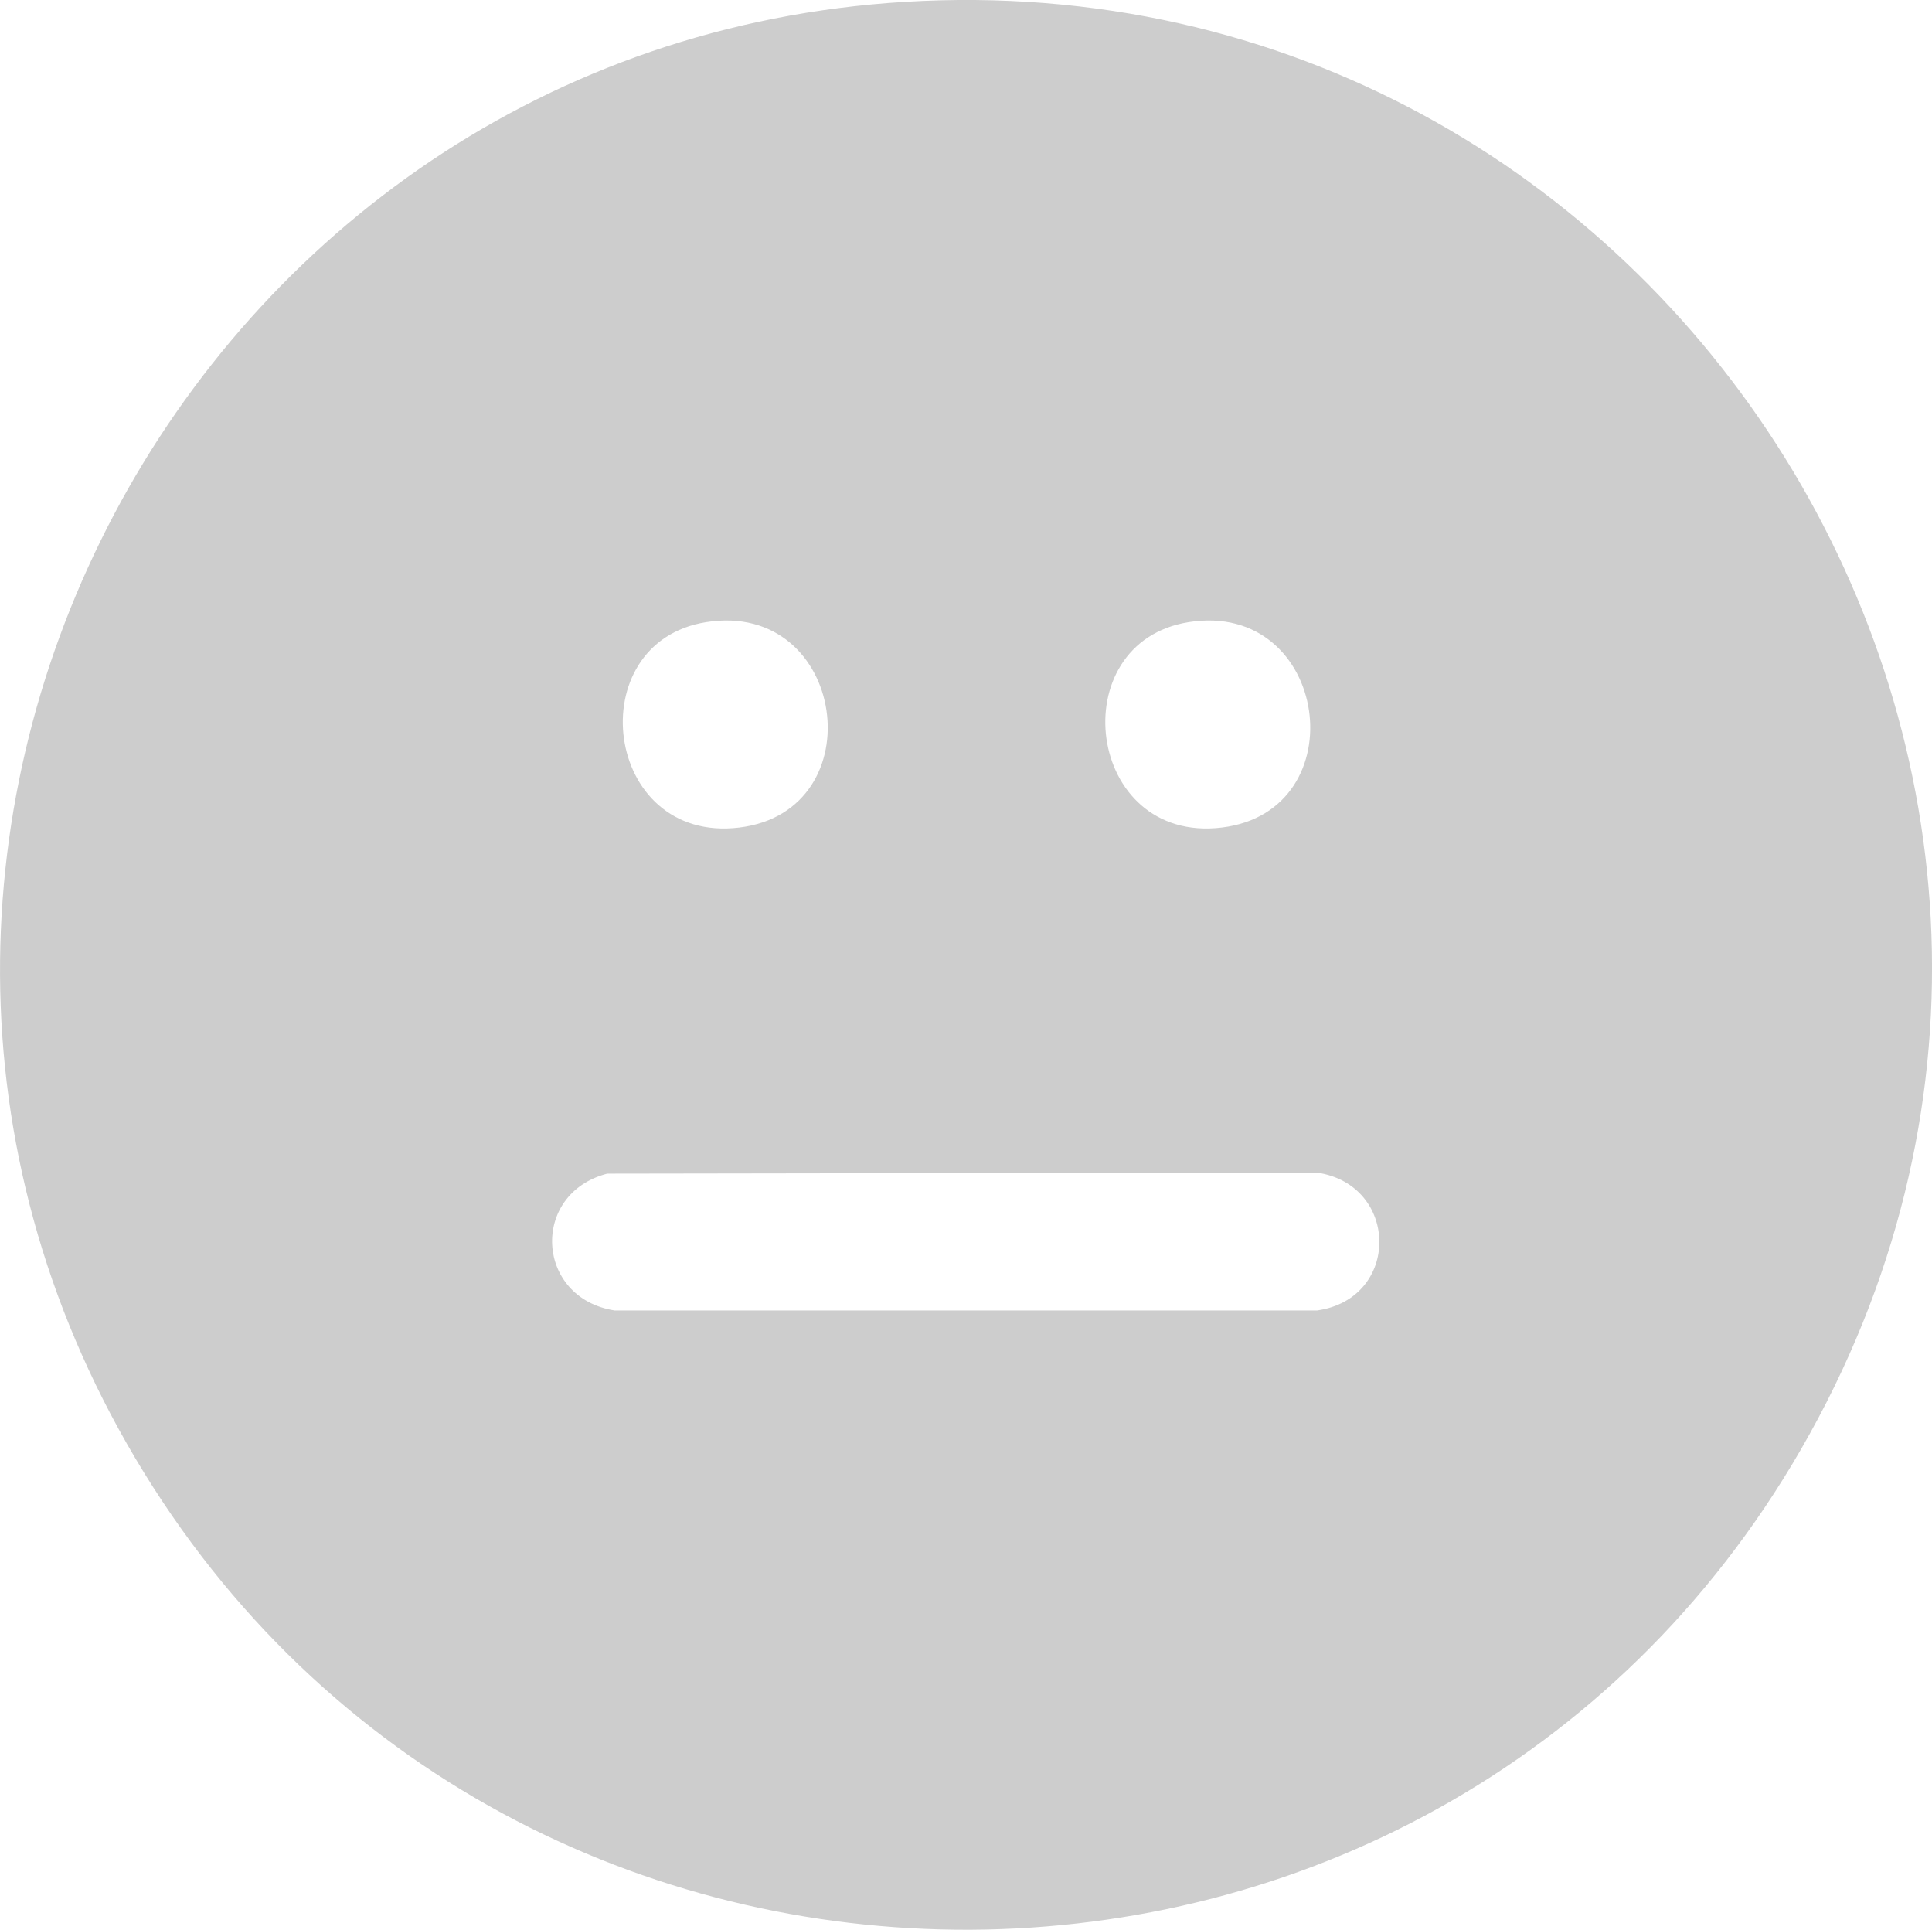 <?xml version="1.0" encoding="UTF-8"?>
<svg id="Layer_2" data-name="Layer 2" xmlns="http://www.w3.org/2000/svg" viewBox="0 0 270.72 270.37">
  <defs>
    <style>
      .cls-1 {
        fill: #cdcdcd;
      }
    </style>
  </defs>
  <g id="Layer_1-2" data-name="Layer 1">
    <g id="u3mgim.tif">
      <path class="cls-1" d="M126.77.26c107.34-6.52,179.68,109.19,125.57,202.83-51.55,89.21-180.86,89.77-233.38,1.21C-32.52,117.53,26.63,6.34,126.77.26ZM98.96,87.16c-17.84,2.83-14.45,31.09,4.63,28.78s15.04-31.9-4.63-28.78ZM166.57,87.16c-17.84,2.83-14.45,31.09,4.63,28.78s15.04-31.9-4.63-28.78ZM85.08,164.43c-10.85,2.83-10.05,17.46,1.06,19.17h98.4c11.73-1.65,11.58-17.61,0-19.32l-99.46.15Z"/>
    </g>
  </g>
</svg>